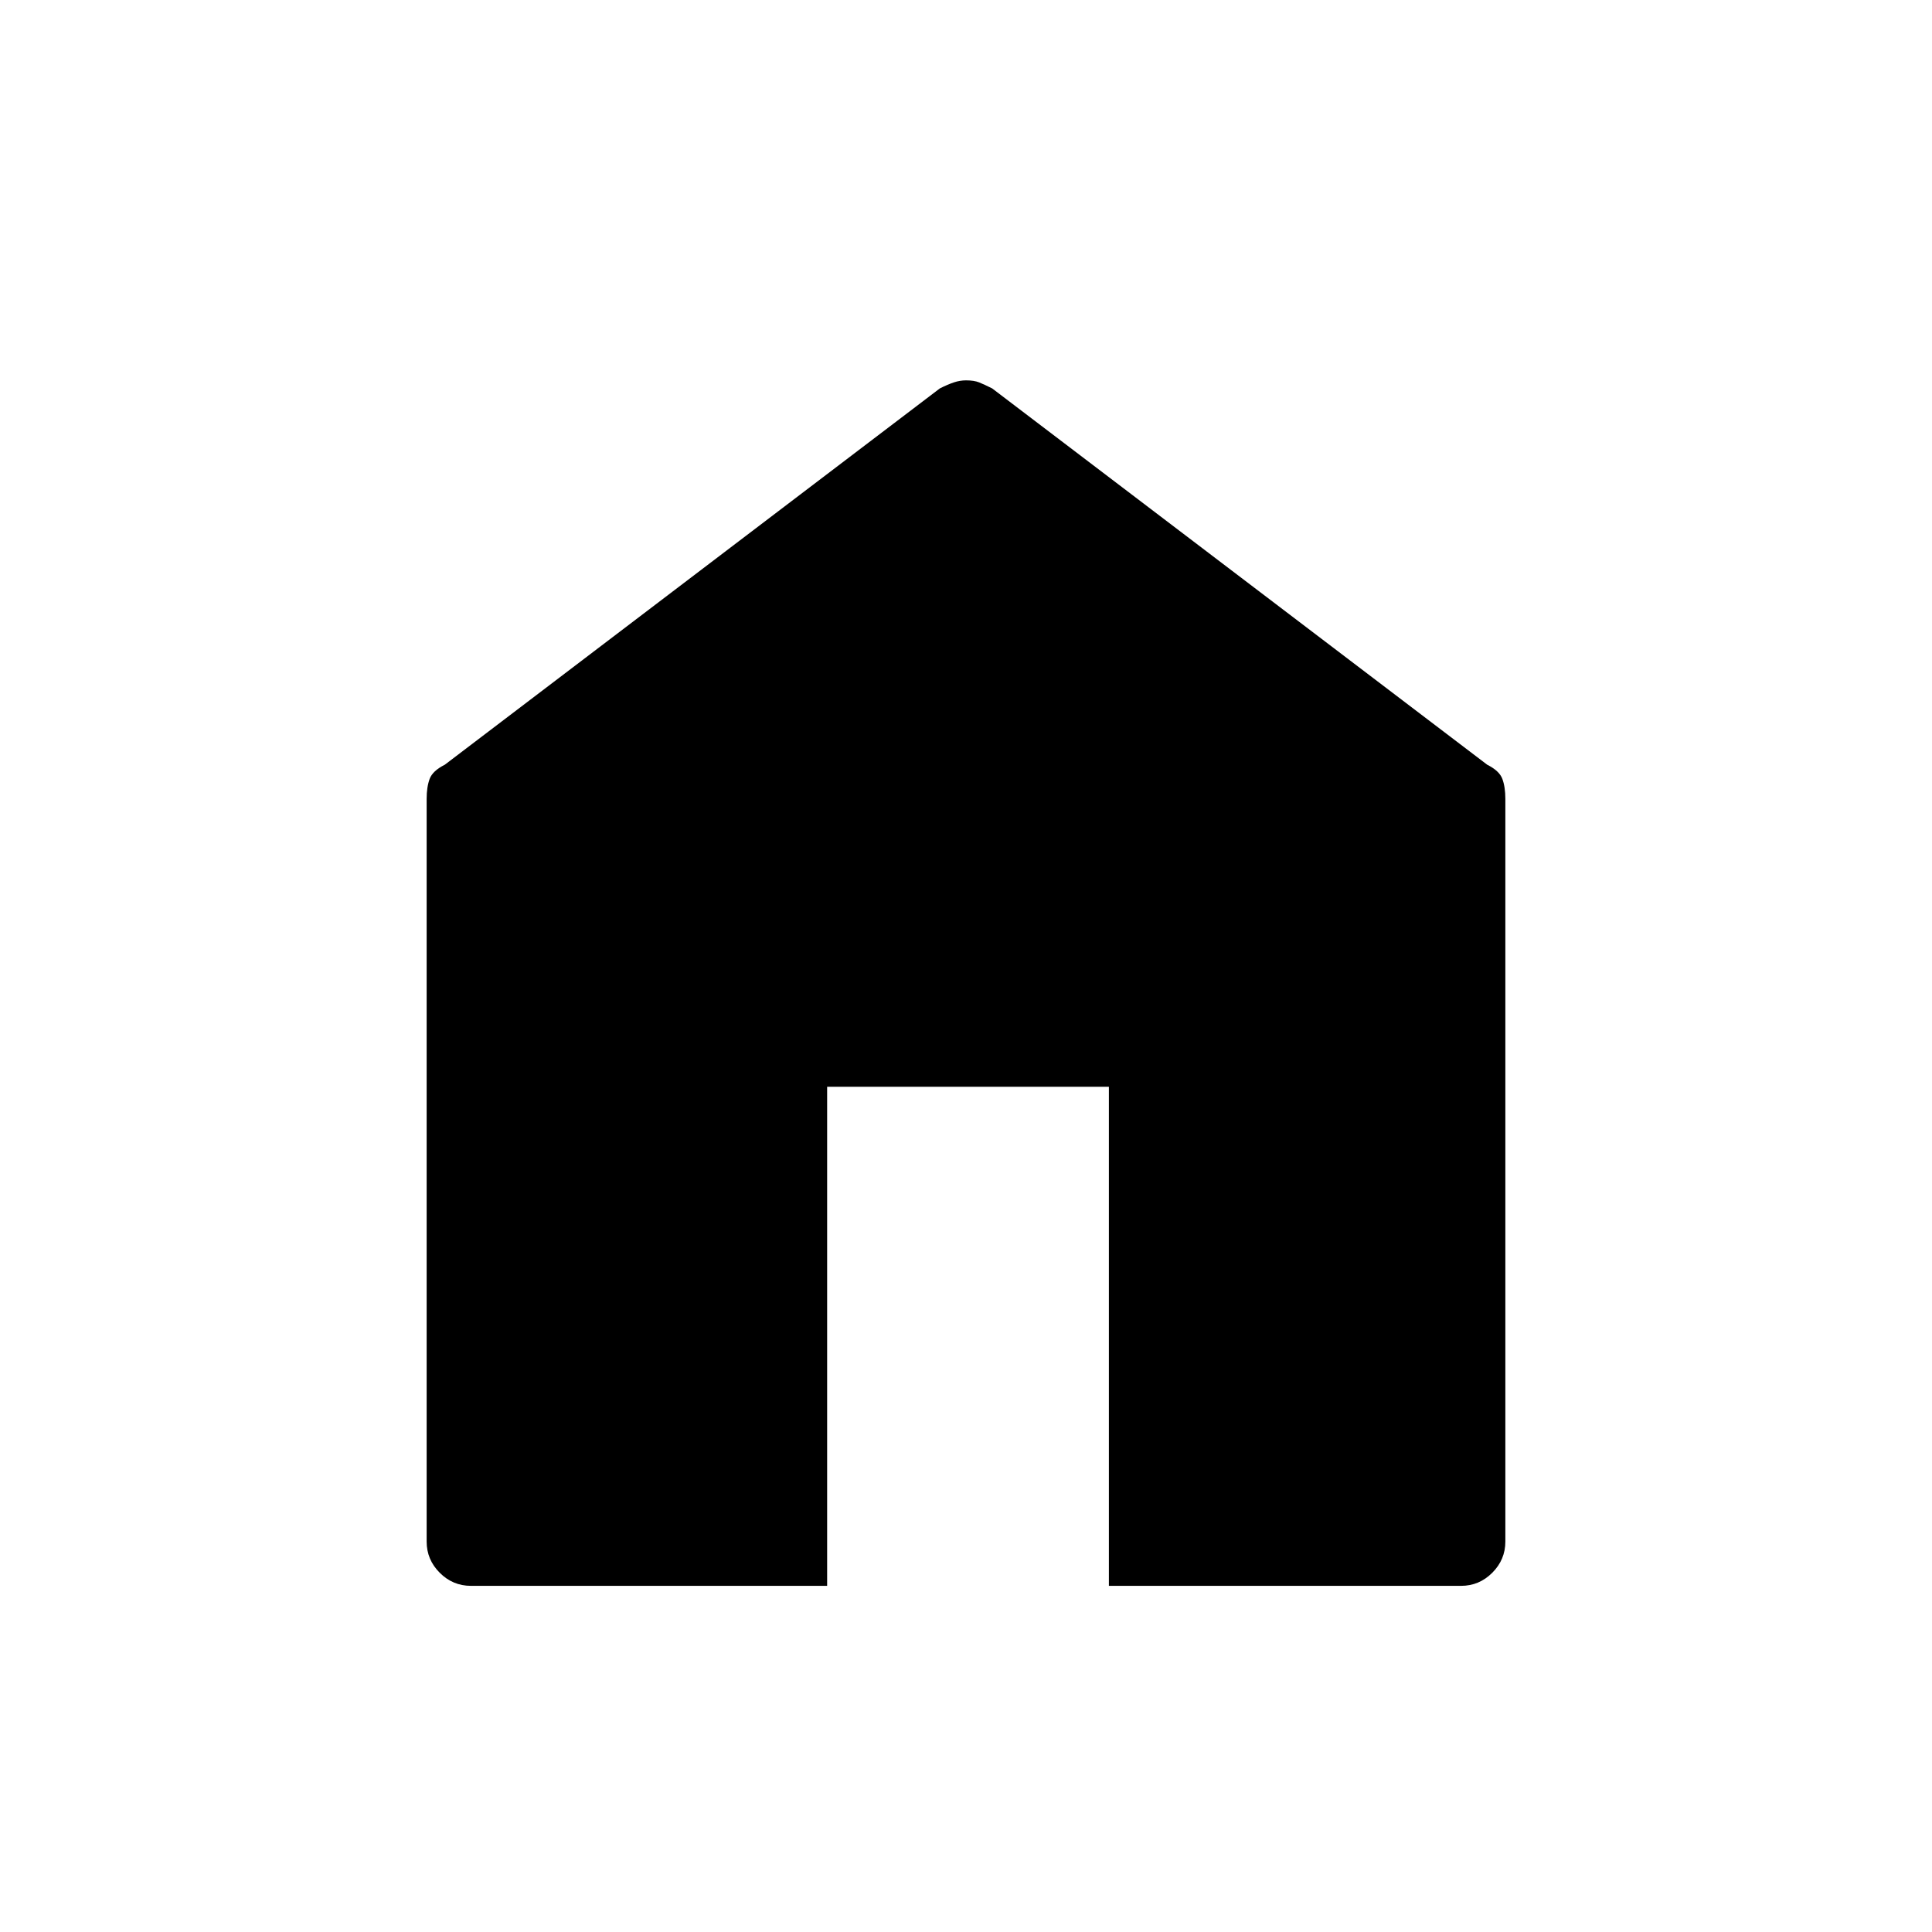 <svg xmlns="http://www.w3.org/2000/svg" height="48" width="48"><path d="M11.7 39.4Q11.25 39.4 10.925 39.075Q10.6 38.75 10.6 38.3V19.85Q10.6 19.55 10.675 19.35Q10.75 19.15 11.05 19L23.35 9.65Q23.55 9.55 23.7 9.5Q23.85 9.45 24 9.45Q24.2 9.45 24.325 9.5Q24.45 9.55 24.65 9.65L36.95 19Q37.25 19.15 37.325 19.35Q37.4 19.55 37.4 19.85V38.3Q37.4 38.75 37.075 39.075Q36.75 39.4 36.3 39.4H27.55V27H20.55V39.4Z"/></svg>